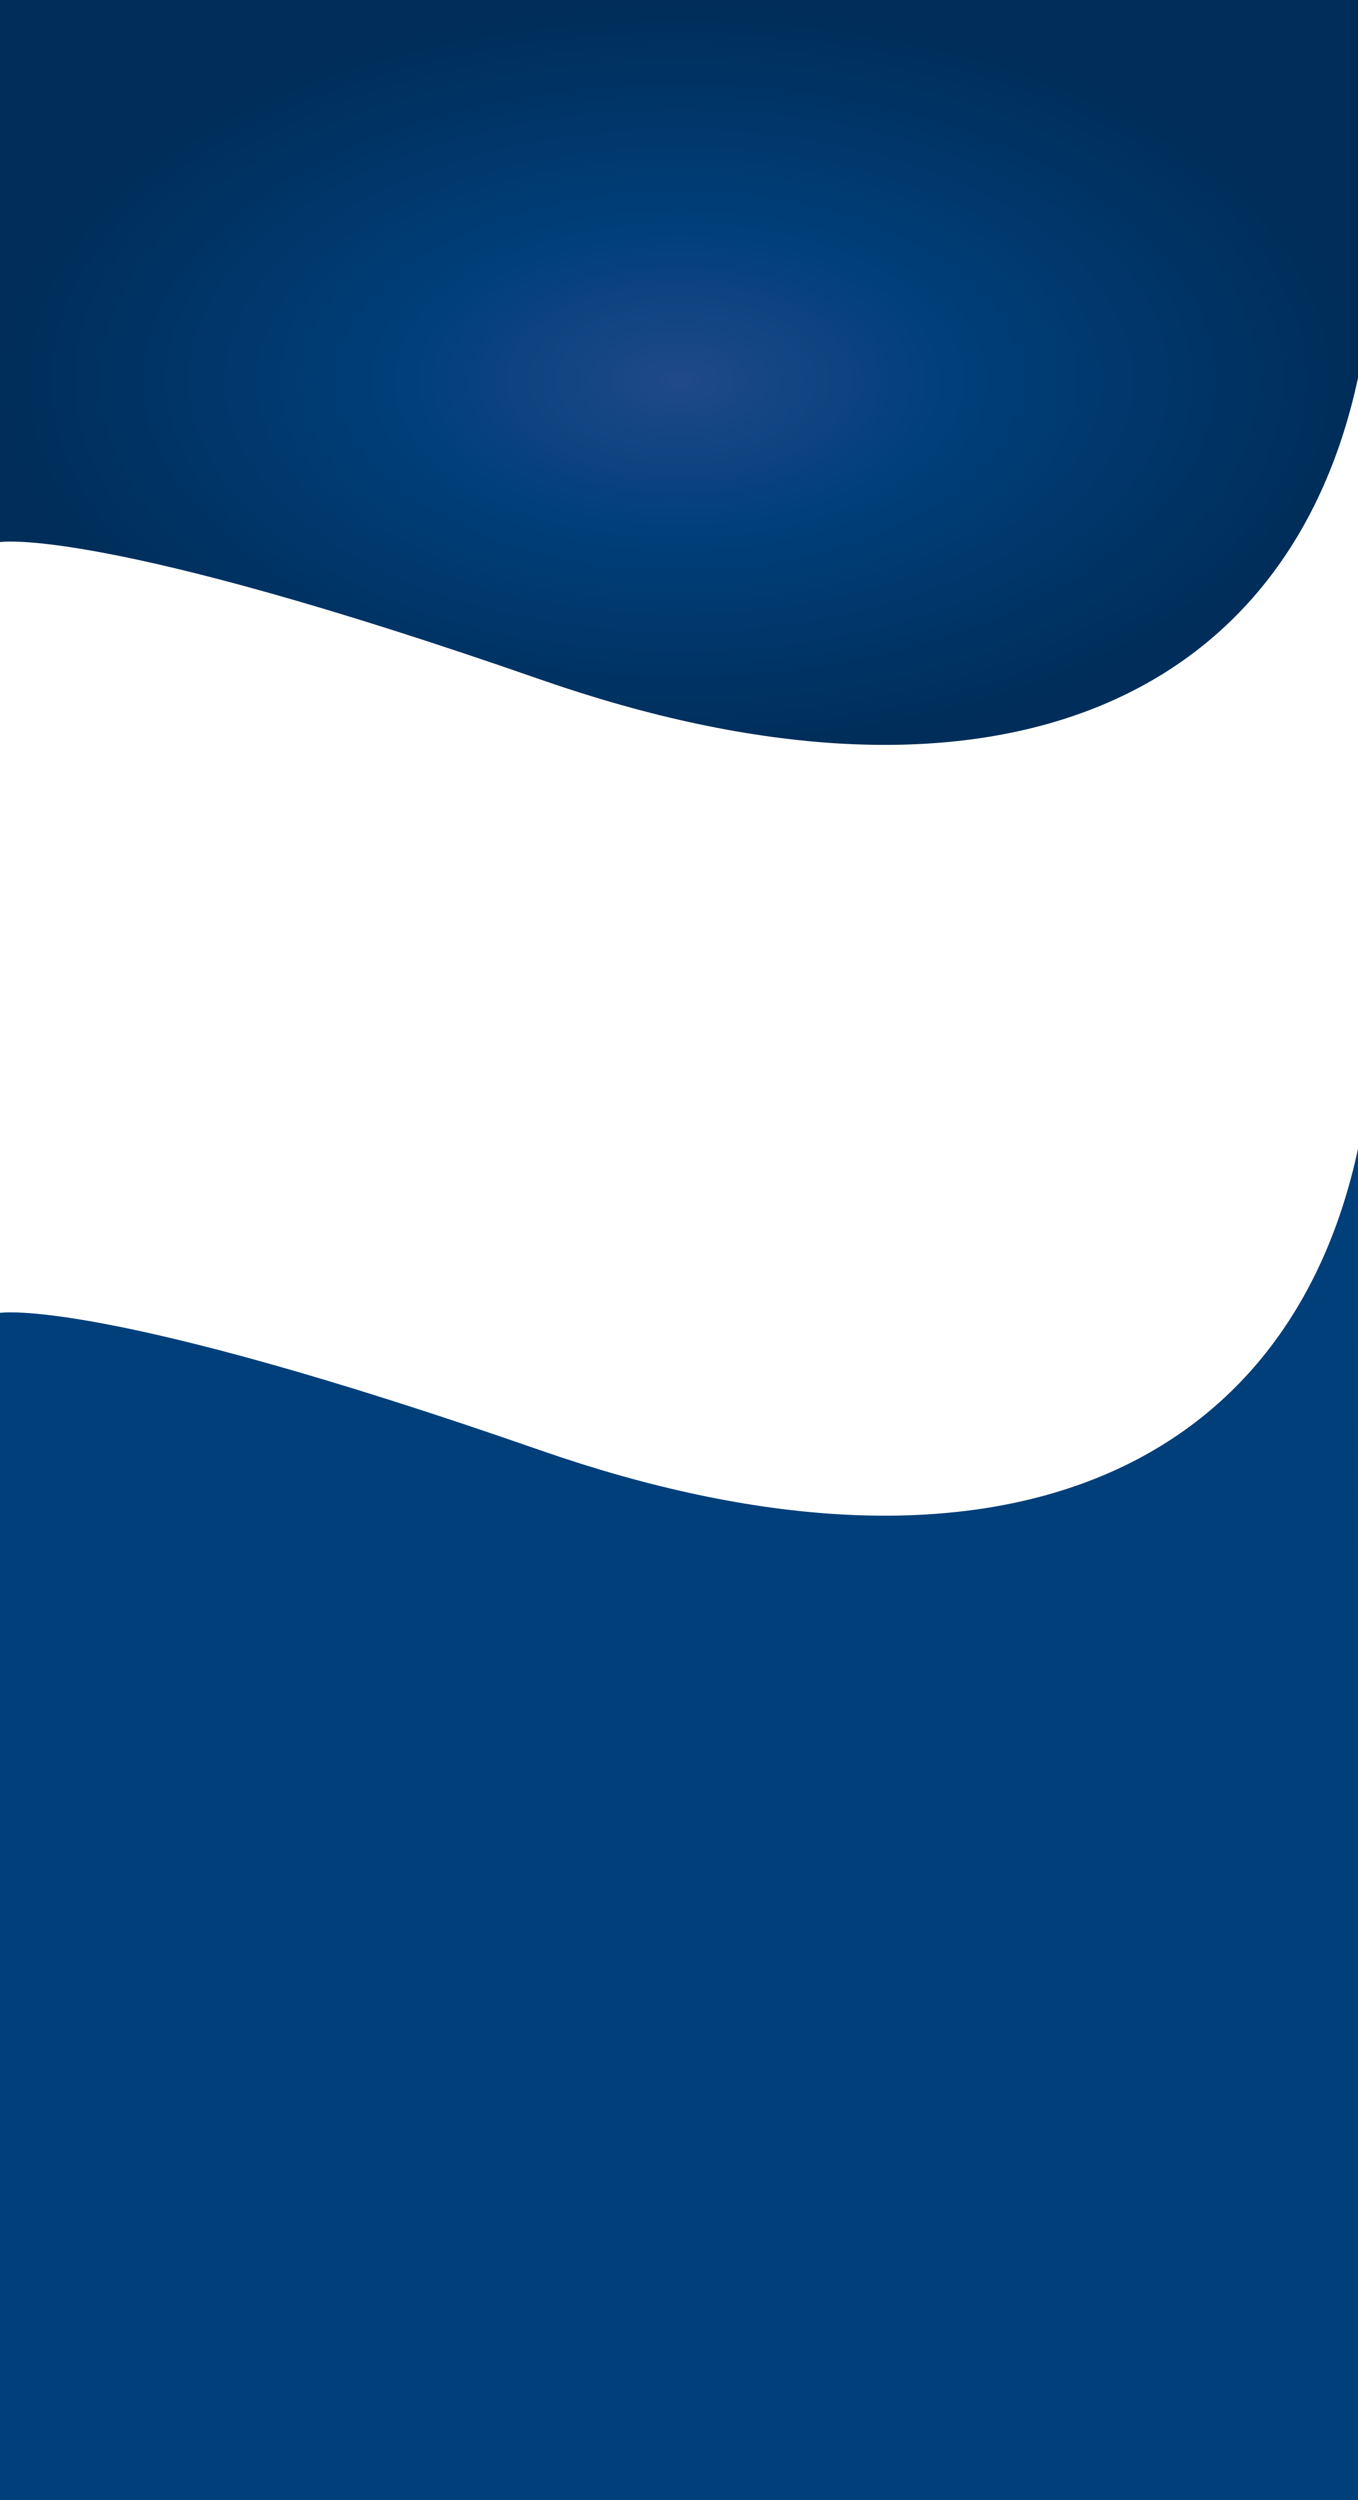 <svg xmlns="http://www.w3.org/2000/svg" xmlns:xlink="http://www.w3.org/1999/xlink" width="1920.002" height="3534.685" viewBox="0 0 1920.002 3534.685">
  <rect x="0" y="0" width="1920.002" height="3534.685" fill="#808080" stroke="none"/>
  <defs>
    <style>
      .cls-1 {
        fill: url(#radial-gradient);
      }

      .cls-2 {
        fill: #fff;
      }

      .cls-3 {
        fill: #003f7a;
      }
    </style>
    <radialGradient id="radial-gradient" cx="0.5" cy="0.5" r="0.5" gradientUnits="objectBoundingBox">
      <stop offset="0" stop-color="#204989"/>
      <stop offset="0.399" stop-color="#003f7a"/>
      <stop offset="1" stop-color="#002d59"/>
    </radialGradient>
  </defs>
  <g id="Raggruppa_487" data-name="Raggruppa 487" transform="translate(17387 -4325)">
    <rect id="Rettangolo_756" data-name="Rettangolo 756" class="cls-1" width="1920" height="1076" transform="translate(-17387 4325)"/>
    <path id="Tracciato_184" data-name="Tracciato 184" class="cls-2" d="M2674.372,302.489c-100.659,469.627-533.548,643.357-1156.792,426.06S754.372,534.531,754.372,534.531V1952.212h1920Z" transform="translate(-18141.371 4556.812)"/>
    <path id="Tracciato_183" data-name="Tracciato 183" class="cls-3" d="M2674.372,302.489c-100.659,469.627-533.548,643.357-1156.792,426.06S754.372,534.531,754.372,534.531V2213.174h1920Z" transform="translate(-18141.371 5646.511)"/>
  </g>
</svg>
